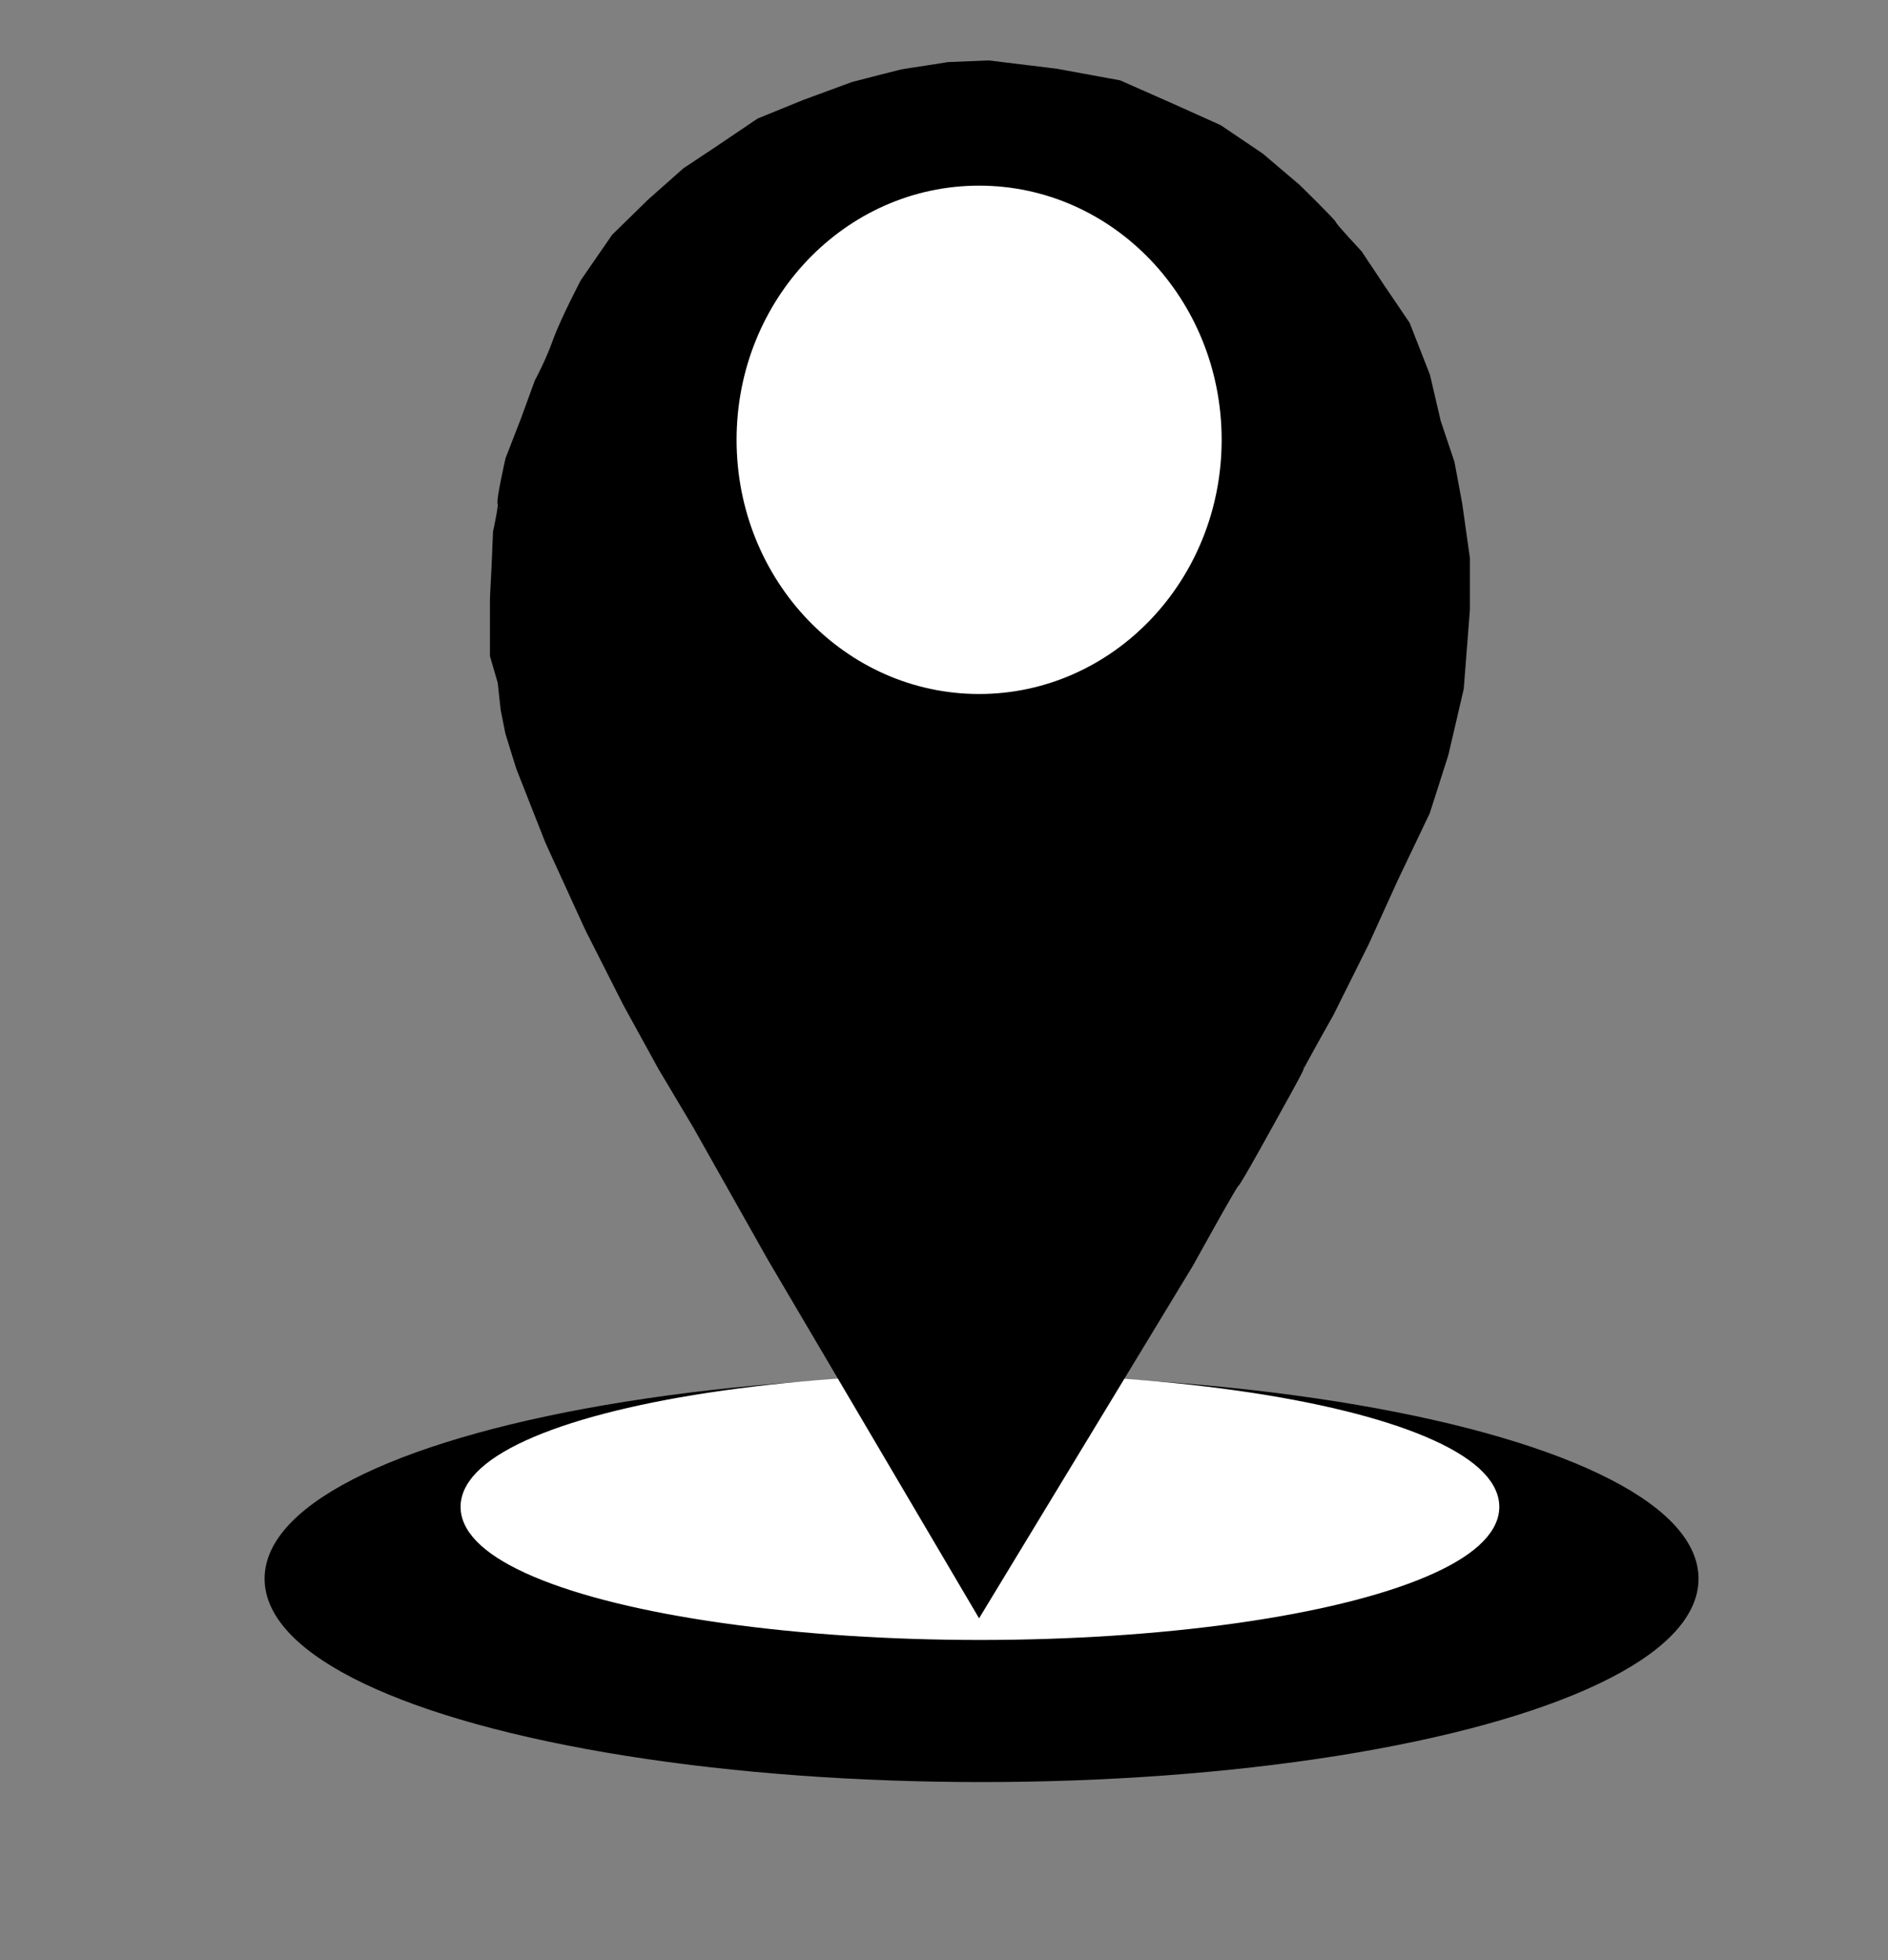 <?xml version="1.0"?><svg width="578" height="600" xmlns="http://www.w3.org/2000/svg">
 <rect width="100%" height="100%" fill="#808080" stroke="none"/>
 <!-- Created with SVG-edit - http://svg-edit.googlecode.com/ -->
 <title>locator version 2</title>
 <g>
  <title>Layer 1</title>
  <ellipse fill="#000000" stroke="#000000" stroke-width="5" stroke-dasharray="null" stroke-linejoin="null" stroke-linecap="null" cx="300.5" cy="483.25" id="svg_6" rx="217" ry="59.75"/>
  <ellipse fill="#ffffff" stroke="#ffffff" stroke-width="5" stroke-dasharray="null" stroke-linejoin="null" stroke-linecap="null" cx="300" cy="461.25" id="svg_10" rx="156.5" ry="38.25"/>
  <path fill="#000000" stroke="#000000" stroke-width="5" stroke-dasharray="null" stroke-linejoin="null" stroke-linecap="null" d="m154.83,208.5l0.932,8.5l1.398,7l3.262,10.5l8.855,22.5l12.117,26.5l11.651,23l10.719,19.5l10.719,18l22.836,40.5l62.449,106l63.381,-104.5c0,0 13.515,-24.5 13.981,-24.5c0.466,0 11.185,-19.5 11.185,-19.5c0,0 8.389,-15 8.389,-15.5c0,-0.5 9.321,-17 9.321,-17c0,0 10.719,-21.5 10.719,-21.5c0,0 8.855,-19.5 8.855,-19.5c0,0 9.787,-20.5 9.787,-20.5c0,0 5.592,-17.5 5.592,-17.5c0,0 4.66,-20 4.66,-20c0,0 1.864,-24 1.864,-24c0,0 0,-15.5 0,-15.5c0,0 -2.33,-16.5 -2.33,-16.5c0,0 -2.33,-12.5 -2.33,-12.5c0,0 -4.194,-12.5 -4.194,-12.5c0,0 -3.262,-14 -3.262,-14c0,0 -6.058,-15.5 -6.058,-15.5c0,0 -7.457,-11 -7.457,-11c0,0 -6.991,-10.5 -6.991,-10.5c0,0 -7.923,-8.5 -7.923,-9c0,-0.5 -10.719,-11 -10.719,-11c0,0 -11.185,-9.5 -11.185,-9.5c0,0 -12.583,-8.5 -12.583,-8.5c0,0 -14.447,-6.5 -14.447,-6.5c0,0 -15.845,-7 -15.845,-7c0,0 -19.107,-3.5 -19.107,-3.5c0,0 -20.506,-2.5 -20.506,-2.5c0,0 -12.117,0.5 -12.117,0.5c0,0 -12.583,2 -13.049,2c-0.466,0 -15.845,4 -15.845,4c0,0 -14.913,5.5 -14.913,5.5c0,0 -13.515,5.5 -13.515,5.5c0,0 -12.583,8.5 -12.583,8.5c0,0 -9.787,6.5 -9.787,6.5c0,0 -10.719,9.5 -10.719,9.5c0,0 -10.719,10.5 -10.719,10.5c0,0 -9.321,13.5 -9.321,13.5c0,0 -6.058,11.5 -8.389,18c-2.33,6.5 -5.592,12.5 -5.592,12.5c0,0 -4.194,11.5 -4.194,11.5c0,0 -4.66,12 -4.66,12c0,0 -2.796,12.5 -2.33,13c0.466,0.5 -1.398,9 -1.398,9c0,0 -0.466,11 -0.466,11c0,0 -0.466,9 -0.466,9c0,0 0,8 0,8c0,0 0,9.5 0,9.5c0,0 2.33,8 2.33,8z" id="svg_5"/>
  <path fill="#ffffff" stroke="#000000" stroke-width="5" stroke-dasharray="null" stroke-linejoin="null" stroke-linecap="null" d="m223,134.632c0,-44.366 34.347,-80.303 76.75,-80.303c42.403,0 76.75,35.937 76.75,80.303c0,44.366 -34.347,80.303 -76.75,80.303c-42.403,0 -76.75,-35.937 -76.75,-80.303z" id="svg_2"/>
 </g>
</svg>